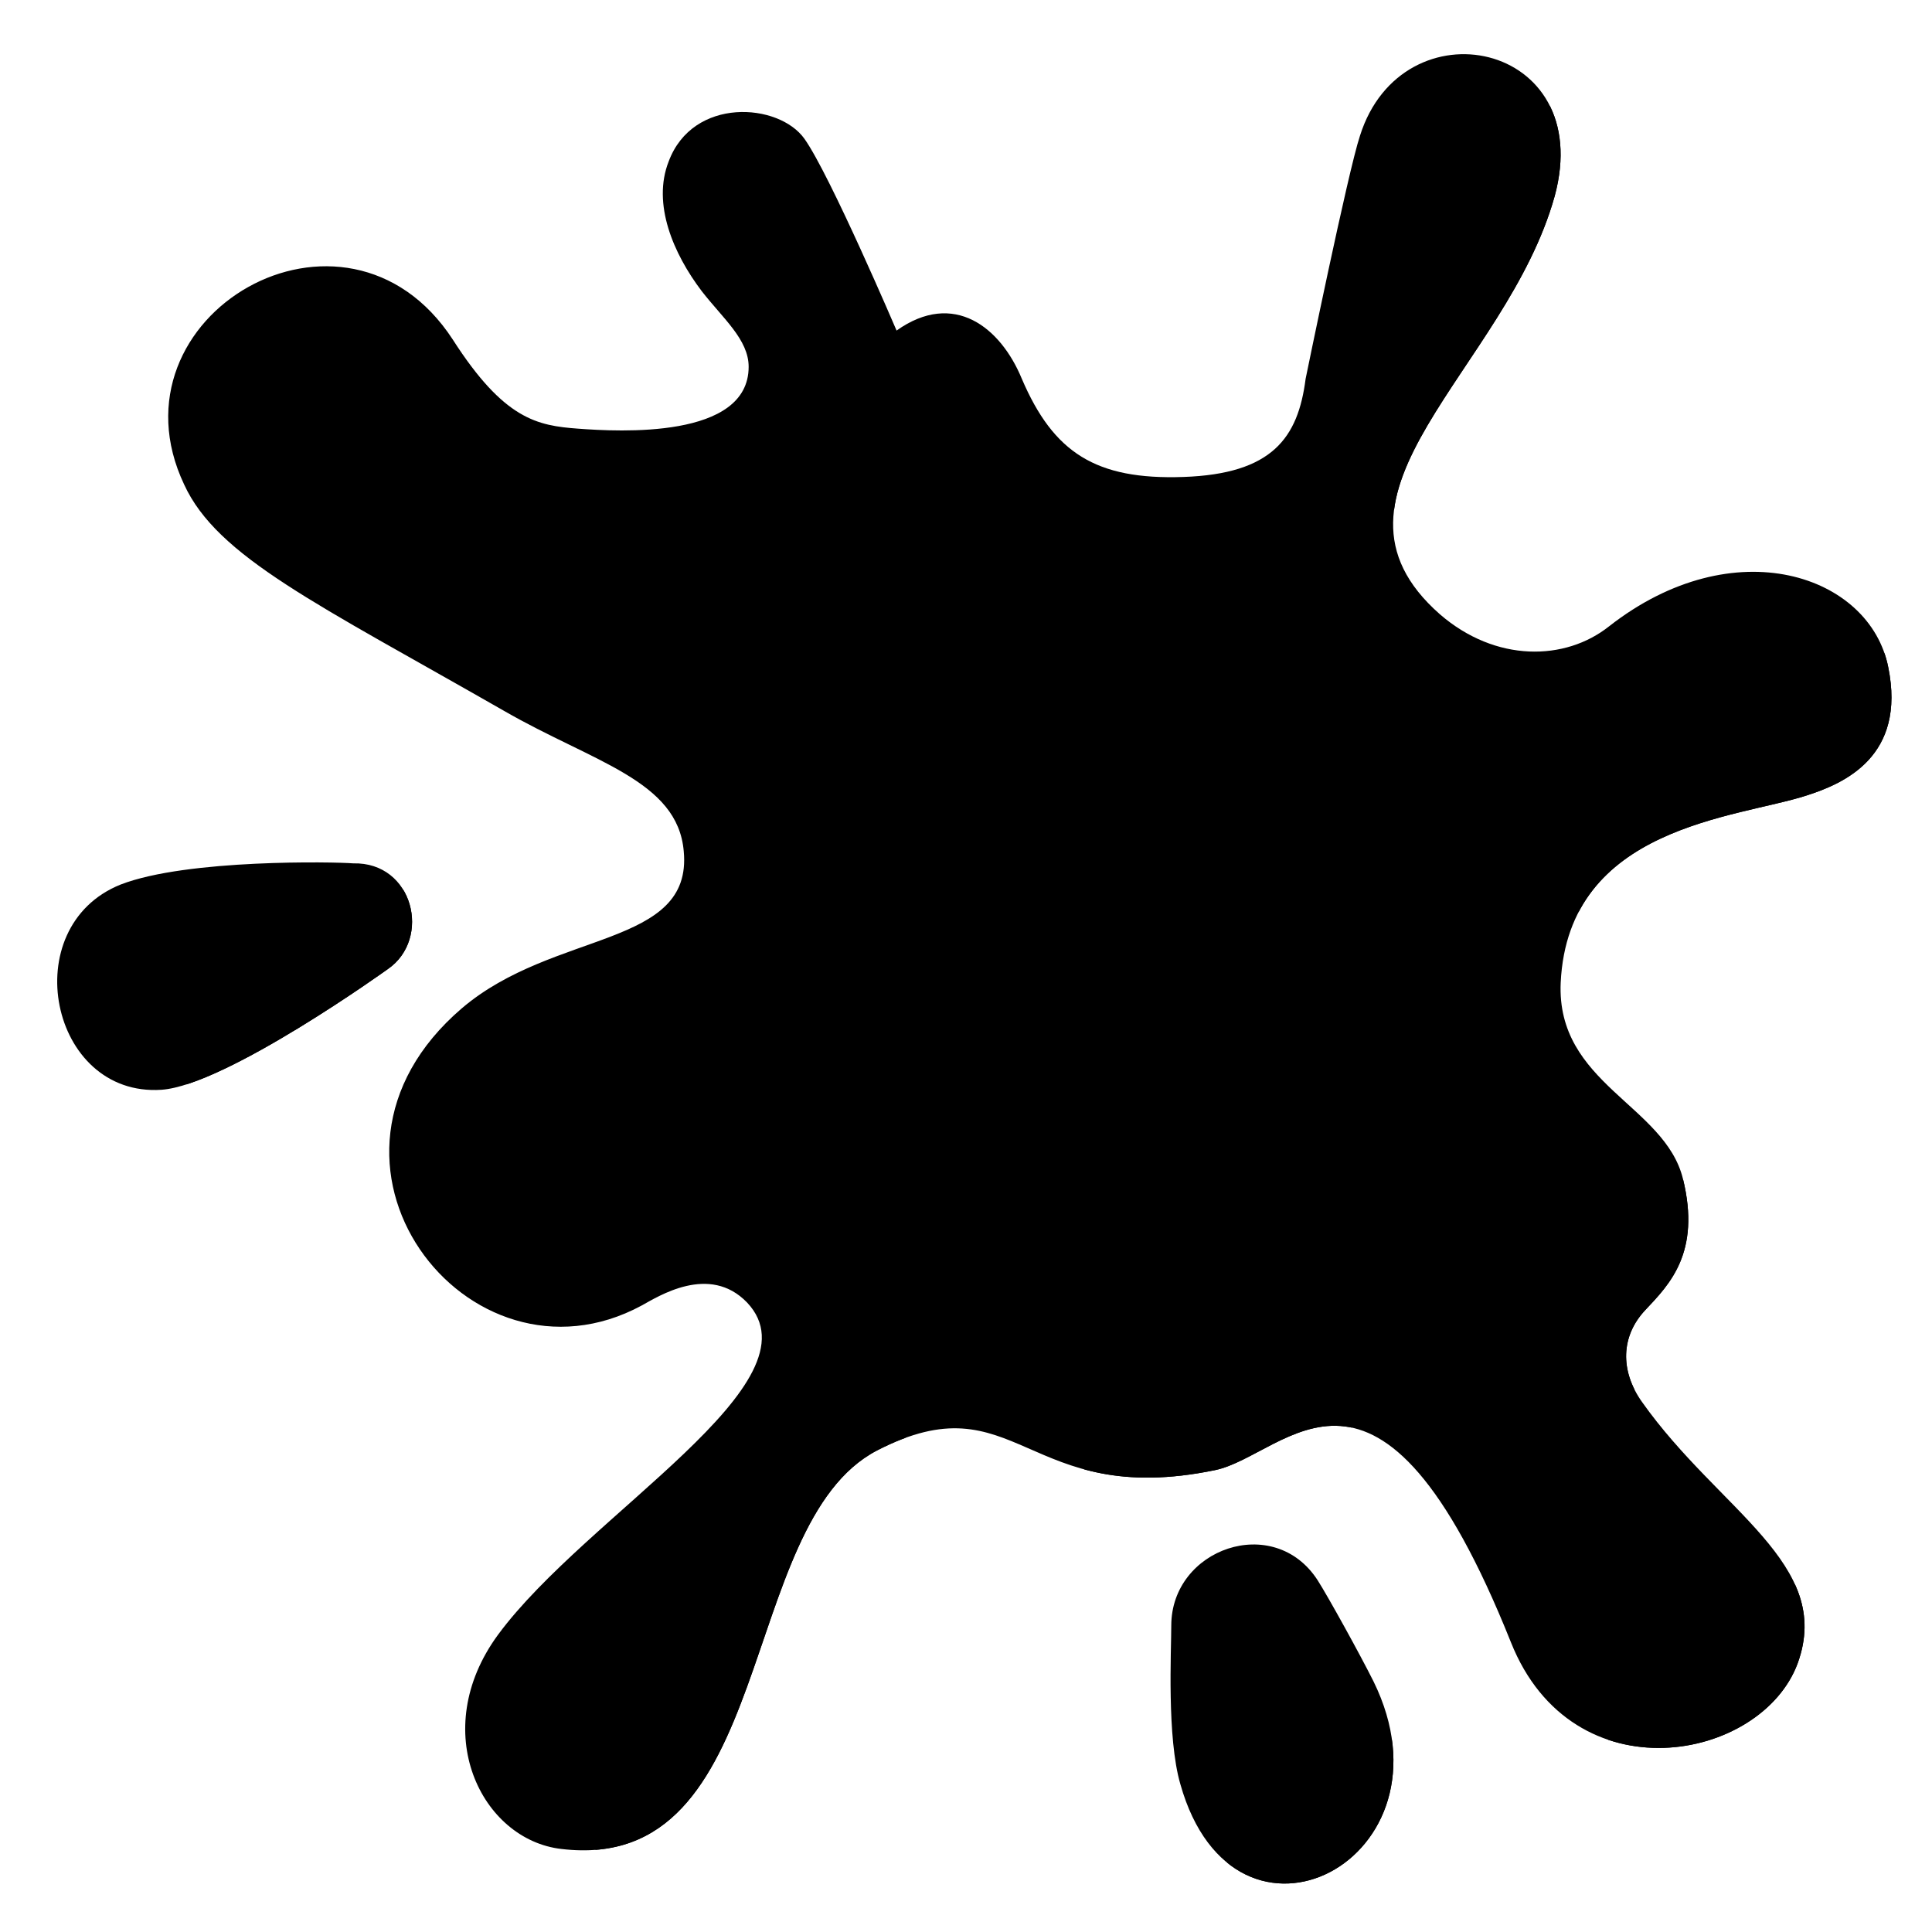 <svg xmlns="http://www.w3.org/2000/svg" width="128" height="128" viewBox="0 0 128 128"><path fill="#000" d="M59.4 21.9c3.8-2.7 6.9-.2 8.3 3.2c2.1 4.9 4.9 6.7 10.7 6.5c5.9-.2 7.6-2.6 8.1-6.5c0 0 2.8-13.7 3.6-16.1c2.8-8.9 15.7-6.3 12.9 4c-3.2 11.5-16.7 19.7-7.6 27.7c3.7 3.2 8.3 3.1 11.2.8c8.3-6.5 17.3-3.4 18.5 2.7c1.2 5.9-2.9 7.7-5.4 8.5c-4.6 1.5-15.8 2-16.3 12.4c-.3 6.7 6.9 8.1 8.1 13s-.9 7-2.5 8.7s-1.7 4-.2 6.1c5.1 7.2 12.7 10.7 10.3 17.3c-2.4 6.5-14.9 8.9-19-1.4c-8.8-22-14.8-12.4-19.6-11.4c-12.6 2.6-13.1-6.1-22.4-1.3c-9.4 4.9-6.6 28.1-20.9 26.4c-5.3-.6-8.9-7.8-4.2-14.2c5.9-8 21.5-16.7 16.5-22c-2.5-2.6-5.9-.4-7 .2c-11.5 6.2-23.7-9.6-11.9-19.7c6.1-5.2 15.3-4 14.7-10.4c-.4-4.7-6-5.9-11.9-9.3c-12.4-7.1-19-10.2-21.2-15C6.9 20.9 22.9 11.6 30 22.5c3.4 5.3 5.6 5.7 8.3 5.9s11.3.7 11.3-4.1c0-1.8-1.7-3.2-3.1-5c-1.9-2.5-3.3-5.8-2.2-8.6c1.6-4.3 7.3-3.9 9-1.5s6.1 12.7 6.1 12.7m18.2 85.8c0 1.7-.3 7.4.6 10.5c3.6 12.8 18.6 5 12.8-6.8c-.9-1.8-3-5.6-3.7-6.7c-2.9-4.5-9.7-2.1-9.7 3M8 58.6c-7 2.8-4.7 14.1 2.7 13.6c4.3-.3 15-8 15-8c2.9-2 1.7-7.1-2.3-7c-1.2-.1-11-.3-15.4 1.4"/><defs><path id="notoSplatter0" d="M59.4 21.9c3.8-2.7 6.9-.2 8.3 3.2c2.1 4.9 4.9 6.7 10.7 6.5c5.9-.2 7.6-2.6 8.1-6.5c0 0 2.8-13.7 3.6-16.1c2.8-8.9 15.7-6.3 12.9 4c-3.2 11.5-16.7 19.7-7.6 27.7c3.7 3.2 8.3 3.1 11.2.8c8.3-6.5 17.3-3.4 18.5 2.7c1.2 5.9-2.9 7.7-5.4 8.5c-4.6 1.5-15.8 2-16.3 12.4c-.3 6.7 6.9 8.1 8.1 13s-.9 7-2.5 8.7s-1.7 4-.2 6.1c5.1 7.2 12.7 10.7 10.3 17.3c-2.4 6.5-14.9 8.9-19-1.4c-8.8-22-14.8-12.4-19.6-11.4c-12.6 2.6-13.1-6.1-22.4-1.3c-9.4 4.9-6.6 28.1-20.9 26.4c-5.3-.6-8.9-7.8-4.2-14.2c5.9-8 21.5-16.7 16.5-22c-2.5-2.6-5.9-.4-7 .2c-11.5 6.2-23.7-9.6-11.9-19.7c6.1-5.2 15.3-4 14.7-10.4c-.4-4.7-6-5.9-11.9-9.3c-12.4-7.1-19-10.2-21.2-15C6.9 20.9 22.9 11.6 30 22.5c3.4 5.3 5.6 5.7 8.3 5.9s11.3.7 11.3-4.1c0-1.8-1.7-3.2-3.1-5c-1.9-2.5-3.3-5.8-2.2-8.6c1.6-4.3 7.3-3.9 9-1.5s6.1 12.7 6.1 12.7m18.2 85.8c0 1.7-.3 7.4.6 10.5c3.6 12.8 18.6 5 12.8-6.8c-.9-1.8-3-5.6-3.7-6.7c-2.9-4.5-9.7-2.1-9.7 3M8 58.6c-7 2.8-4.7 14.1 2.7 13.6c4.3-.3 15-8 15-8c2.9-2 1.7-7.1-2.3-7c-1.2-.1-11-.3-15.4 1.4"/></defs><clipPath id="notoSplatter1"><use href="#notoSplatter0"/></clipPath><path fill="#000" d="M108.8 92c-3.7.5-4.6-1.9-4.7-3.5c-.2-4.2 4.5-5.1 4-8c-.3-1.8 2-3.8 4.5-1.6c4.6 3.8-.1 12.6-3.8 13.1m11.2 14.1c-.4-1.7-4.5-2.3-4.4 1.2c.1 2.1-.6 4.6-5.7 4.6c-1.5 0-4.4.5-3.1 4.3c1.3 3.9 16.5 2.5 13.2-10.1M91.4 115c-1.1-.1-2.5.7-2.9 2.7s-2.1 2.9-3.2 2.8s-4 .1-4 3.1s12.2 3.9 11.9-6.6c0-1-.6-1.8-1.8-2m-2.8-19c2.4-1.8 1-7.6-4.3-6.1c-3.6 1-3.5 5.1-13.4 7.7c-2.9.8-2.3 3.6 2.1 3.5c10.5-.4 14.4-4.1 15.6-5.1m-28.7.8c.7-2.8-1.5-4.4-4.4-2.8c-9.2 5.4-6.2 17.4-14.6 23.5c-2.7 1.9-2.8 4.7-.2 6c7.7 3.9 19-25.9 19.2-26.7M28.3 60.3c-.7-2-4.2-1.9-4.4.3c-.2 2.7-6.4 4.4-10.7 6.8c-.9.5-3.3 2.5-.2 5.1c3.1 2.7 17.7-5 15.3-12.2m76.2-51.5c-.9-2.7-5-2.5-4.6.8c.3 2-.6 4.6-1.6 6.4c-2.5 4.3-4.8 7.5-7.3 11.5c-1.2 1.9-2.8 6.5 2.2 6.3c4.9-.2 14.4-15.4 11.3-25m21.1 36.7c-.5-5.1-5.9-3.3-5.3-.4c1 5.4-11.6 3.3-16.6 9c-2.2 2.5-.9 6.5 3.3 7.2c4.1.5 19.7-3.8 18.6-15.8" clip-path="url(#notoSplatter1)"/><path fill="#000" d="M10.9 62.5c-.3.4-1.1.9-1.4 2.2c-.3 1.6-3.1 1.3-3.2-.4s1.2-3.4 3.3-3.6c1.6-.2 1.9 1.1 1.3 1.8m23.6 6.7c-5.3.5-6.5 5.2-6 7.2c.3 1.4 3.5 1.3 3.4-.6c0-3.3 2.7-4.4 3.3-5.1c.5-.6.1-1.6-.7-1.5m14.6-9.9c-.8 2.4-2.3 3.3-3 4.1c-1.3 1.6.9 3.6 2.6 2.5c1.3-.8 2.9-3.4 2.4-6.3c-.2-.8-1.7-1.2-2-.3M23.3 21.2c-.8-.6-5.7-2.5-8.3 1.9c-.6 1-.3 2.1.4 2.7c.8.6 2.1.5 2.6-.3c1.6-2.5 3.6-2.5 5-2.6c.7 0 1.1-1.1.3-1.7m28.2 6.3c-.2.6-2 2.2-3 2.6c-2.9 1-.9 4.5 1.3 3.1c3.3-2 3.1-4.7 3.1-5.4c.1-.8-1.1-1.2-1.4-.3M49.1 9.3c-3.4.2-3.3 3.9-3.2 5.1c.2 1.7 3.1 1.5 2.9-.3c-.2-2 .9-2.7 1.4-3.2c.7-.8-.1-1.7-1.1-1.6M43 102.1c-1.5 1.1-6.8 6.3-7.6 7.2c-1.8 1.8-2.1 4.1-1.4 5.9c.6 1.8 3.2.9 3.1-.6c-.1-1.2-.1-2.1.4-2.8s6.5-7.6 6.8-7.9c.8-1.5-.4-2.5-1.3-1.8M94.5 5.9c-3.4 2.5-3.3 5.5-3 6.8s2 .8 2.1.2c.5-2 2.6-4.5 3-5c.9-1.3-.6-3.1-2.1-2"/></svg>